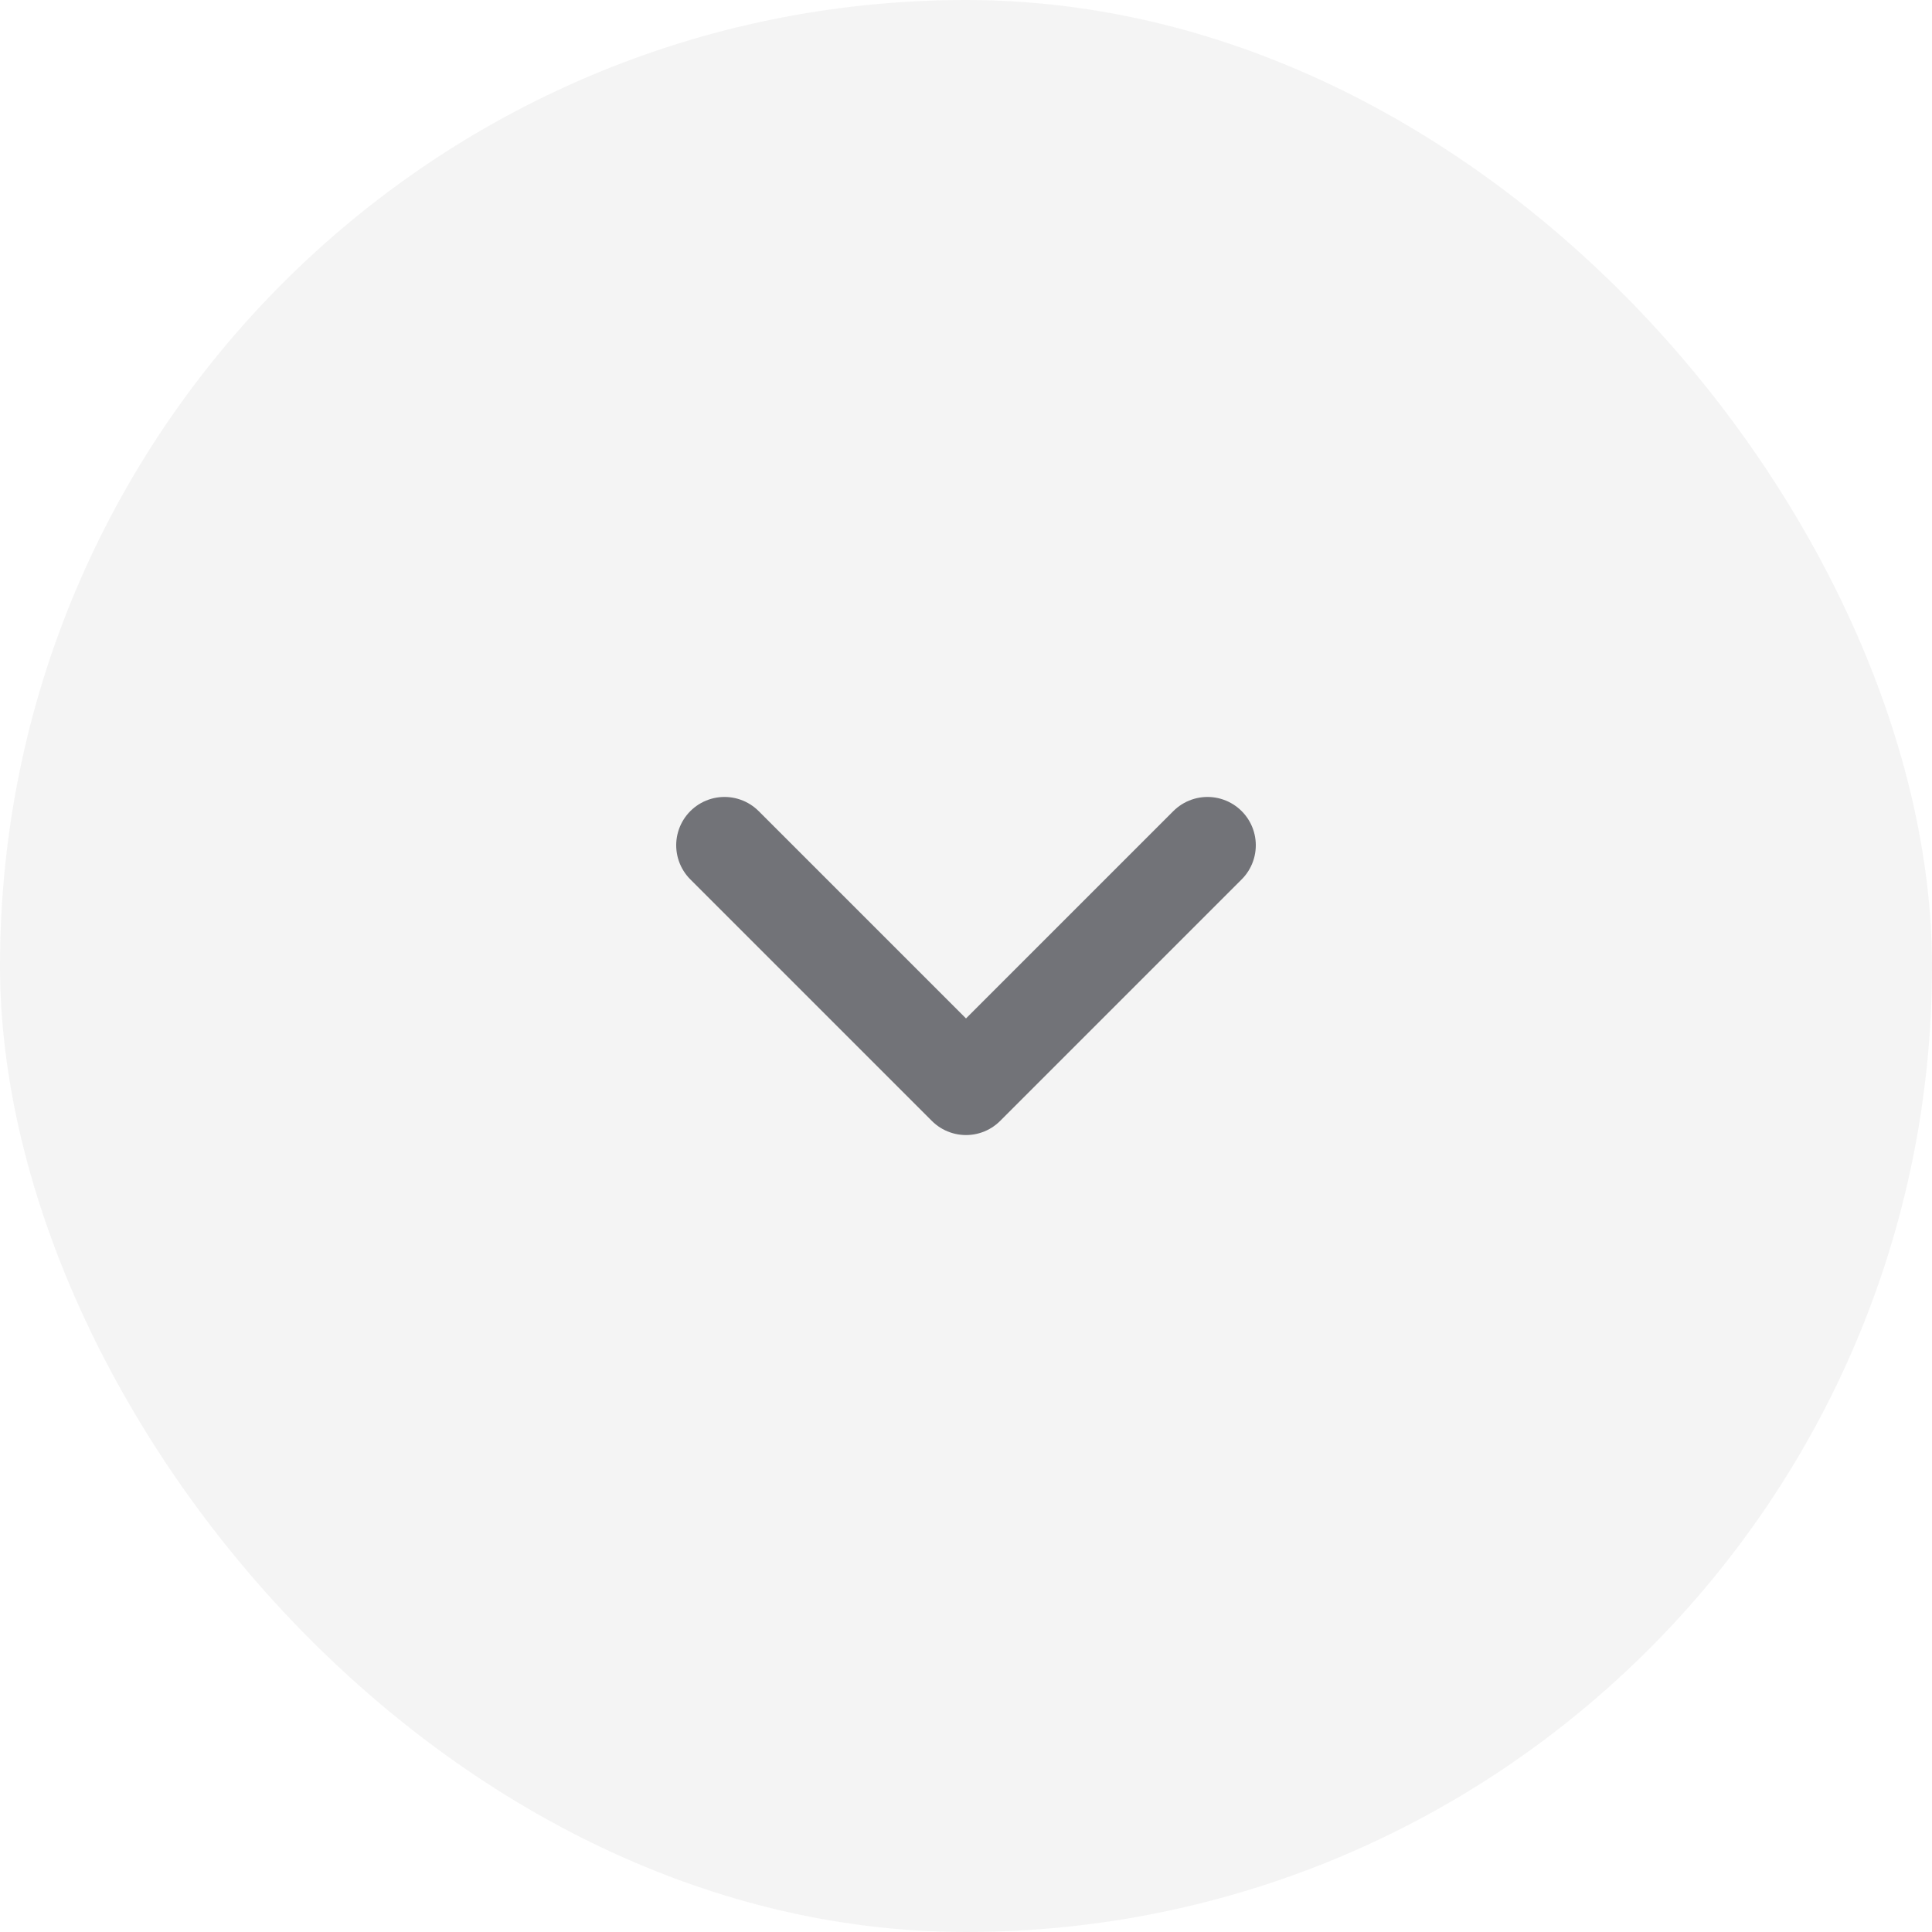<svg width="40" height="40" viewBox="0 0 40 40" fill="none" xmlns="http://www.w3.org/2000/svg">
<rect width="40" height="40" rx="20" fill="#1E1F24" fill-opacity="0.05"/>
<path d="M15 17.5L20 22.5L25 17.5" stroke="#1C1D26" stroke-opacity="0.6" stroke-width="2" stroke-linecap="round" stroke-linejoin="round"/>
</svg>
